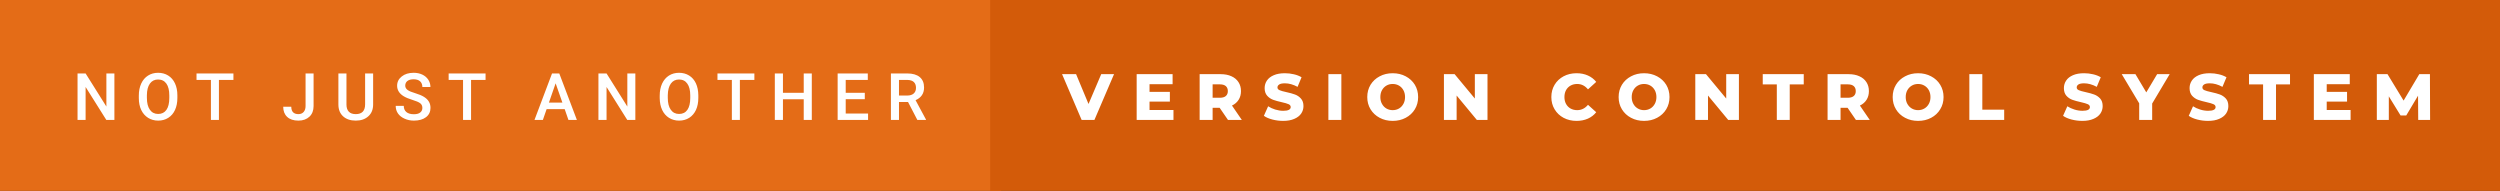 <svg xmlns="http://www.w3.org/2000/svg" width="458.49" height="35" viewBox="0 0 458.49 35"><rect x="0" y="0" width="458.49" height="35" fill="#333333" stroke="none"/><rect class="svg__rect" x="0" y="0" width="183.6" height="35" fill="#E46C17"/><rect class="svg__rect" x="181.6" y="0" width="276.89" height="35" fill="#D35B09"/><path class="svg__text" d="M15.70 22L14.22 22L14.22 13.47L15.70 13.47L19.51 19.54L19.51 13.47L20.98 13.47L20.98 22L19.50 22L15.70 15.95L15.70 22ZM25.46 18.00L25.46 18.00L25.46 17.52Q25.46 16.28 25.90 15.32Q26.34 14.37 27.15 13.86Q27.95 13.35 28.99 13.35Q30.04 13.35 30.84 13.85Q31.65 14.35 32.09 15.29Q32.53 16.23 32.53 17.48L32.53 17.48L32.53 17.96Q32.53 19.21 32.10 20.16Q31.67 21.10 30.86 21.61Q30.06 22.12 29.01 22.12L29.01 22.12Q27.97 22.12 27.16 21.61Q26.35 21.10 25.90 20.17Q25.46 19.23 25.46 18.00ZM26.94 17.46L26.94 17.96Q26.94 19.36 27.49 20.13Q28.03 20.90 29.01 20.90L29.01 20.90Q29.99 20.90 30.52 20.15Q31.05 19.40 31.05 17.96L31.05 17.96L31.05 17.51Q31.05 16.09 30.52 15.34Q29.98 14.58 28.99 14.58L28.99 14.58Q28.03 14.58 27.49 15.33Q26.95 16.09 26.94 17.46L26.94 17.46ZM38.68 14.66L36.04 14.66L36.04 13.47L42.81 13.47L42.81 14.66L40.15 14.66L40.15 22L38.68 22L38.68 14.66ZM51.94 19.57L51.94 19.57L53.42 19.57Q53.42 20.25 53.75 20.59Q54.09 20.93 54.73 20.93L54.73 20.93Q55.33 20.93 55.68 20.54Q56.04 20.14 56.04 19.45L56.04 19.45L56.04 13.47L57.51 13.47L57.51 19.45Q57.51 20.68 56.75 21.40Q55.98 22.12 54.73 22.12L54.73 22.12Q53.39 22.12 52.67 21.44Q51.94 20.77 51.94 19.57ZM62.06 19.16L62.06 19.16L62.06 13.47L63.54 13.47L63.54 19.18Q63.54 20.03 63.97 20.48Q64.40 20.93 65.25 20.93L65.25 20.93Q66.96 20.93 66.96 19.13L66.96 19.13L66.96 13.47L68.43 13.47L68.43 19.17Q68.43 20.53 67.56 21.32Q66.69 22.12 65.25 22.12L65.25 22.12Q63.78 22.12 62.92 21.33Q62.06 20.55 62.06 19.16ZM72.57 19.42L72.57 19.42L74.05 19.42Q74.05 20.15 74.53 20.55Q75.01 20.95 75.91 20.95L75.91 20.95Q76.68 20.95 77.07 20.63Q77.46 20.32 77.46 19.80L77.46 19.80Q77.46 19.24 77.07 18.94Q76.67 18.63 75.64 18.32Q74.61 18.01 74.00 17.63L74.00 17.63Q72.83 16.90 72.83 15.72L72.83 15.72Q72.83 14.69 73.68 14.02Q74.52 13.35 75.86 13.35L75.86 13.35Q76.75 13.35 77.45 13.68Q78.14 14.01 78.54 14.61Q78.94 15.22 78.94 15.96L78.94 15.96L77.46 15.96Q77.46 15.29 77.04 14.91Q76.63 14.54 75.85 14.54L75.85 14.54Q75.12 14.54 74.72 14.85Q74.32 15.16 74.32 15.71L74.32 15.71Q74.32 16.18 74.75 16.50Q75.18 16.81 76.18 17.10Q77.18 17.40 77.78 17.78Q78.38 18.16 78.66 18.65Q78.95 19.13 78.95 19.79L78.95 19.79Q78.95 20.86 78.13 21.49Q77.31 22.12 75.91 22.12L75.91 22.12Q74.98 22.12 74.21 21.77Q73.43 21.43 73.00 20.83Q72.57 20.22 72.57 19.42ZM84.92 14.66L82.28 14.66L82.28 13.47L89.05 13.47L89.05 14.66L86.39 14.66L86.39 22L84.92 22L84.92 14.66ZM99.56 22L98.02 22L101.24 13.47L102.57 13.47L105.80 22L104.25 22L103.56 20.01L100.25 20.01L99.56 22ZM101.90 15.28L100.67 18.82L103.14 18.82L101.90 15.28ZM111.24 22L109.75 22L109.75 13.47L111.24 13.47L115.05 19.54L115.05 13.47L116.52 13.47L116.52 22L115.04 22L111.24 15.95L111.24 22ZM120.99 18.00L120.99 18.00L120.99 17.52Q120.99 16.28 121.43 15.32Q121.88 14.37 122.68 13.86Q123.49 13.35 124.53 13.35Q125.57 13.35 126.38 13.85Q127.19 14.35 127.63 15.29Q128.06 16.23 128.07 17.48L128.07 17.48L128.07 17.96Q128.07 19.21 127.64 20.16Q127.20 21.10 126.40 21.61Q125.59 22.12 124.54 22.12L124.54 22.12Q123.51 22.12 122.69 21.61Q121.88 21.10 121.44 20.17Q121.00 19.23 120.99 18.00ZM122.47 17.46L122.47 17.96Q122.47 19.36 123.02 20.13Q123.57 20.90 124.54 20.90L124.54 20.90Q125.53 20.90 126.06 20.15Q126.59 19.40 126.59 17.96L126.59 17.96L126.59 17.51Q126.59 16.09 126.05 15.34Q125.52 14.58 124.53 14.58L124.53 14.58Q123.57 14.58 123.03 15.33Q122.49 16.09 122.47 17.46L122.47 17.46ZM134.22 14.66L131.58 14.66L131.58 13.47L138.35 13.47L138.35 14.66L135.69 14.66L135.69 22L134.22 22L134.22 14.66ZM143.59 22L142.10 22L142.10 13.47L143.59 13.47L143.59 17.02L147.40 17.02L147.40 13.47L148.88 13.47L148.88 22L147.40 22L147.40 18.21L143.59 18.21L143.59 22ZM159.20 22L153.62 22L153.62 13.47L159.15 13.47L159.15 14.66L155.10 14.66L155.10 17.02L158.60 17.02L158.60 18.19L155.10 18.19L155.10 20.82L159.20 20.82L159.20 22ZM164.87 22L163.39 22L163.39 13.47L166.39 13.47Q167.87 13.47 168.67 14.13Q169.47 14.79 169.47 16.05L169.47 16.05Q169.47 16.90 169.06 17.48Q168.65 18.06 167.91 18.37L167.91 18.37L169.82 21.92L169.82 22L168.24 22L166.53 18.71L164.87 18.71L164.87 22ZM164.87 14.66L164.87 17.52L166.40 17.52Q167.15 17.52 167.57 17.15Q167.99 16.77 167.99 16.11L167.99 16.11Q167.99 15.43 167.60 15.05Q167.21 14.68 166.44 14.66L166.44 14.66L164.87 14.66Z" fill="#FFFFFF"/><path class="svg__text" d="M198.37 22L194.78 13.60L197.35 13.60L199.63 19.07L201.96 13.60L204.31 13.60L200.71 22L198.37 22ZM215.21 22L208.46 22L208.46 13.60L215.05 13.60L215.05 15.44L210.82 15.44L210.82 16.85L214.55 16.85L214.55 18.63L210.82 18.63L210.82 20.17L215.21 20.17L215.21 22ZM222.39 22L220.01 22L220.01 13.60L223.85 13.60Q225.00 13.60 225.83 13.98Q226.67 14.35 227.13 15.06Q227.59 15.76 227.59 16.71L227.59 16.71Q227.59 17.62 227.16 18.30Q226.73 18.98 225.94 19.36L225.94 19.36L227.75 22L225.21 22L223.68 19.77L222.39 19.77L222.39 22ZM222.39 15.47L222.39 17.93L223.71 17.93Q224.44 17.93 224.81 17.61Q225.18 17.29 225.18 16.71L225.18 16.71Q225.18 16.12 224.81 15.79Q224.44 15.47 223.71 15.47L223.71 15.47L222.39 15.47ZM231.79 21.24L231.79 21.24L232.57 19.49Q233.13 19.86 233.87 20.09Q234.62 20.32 235.34 20.32L235.34 20.32Q236.70 20.32 236.71 19.64L236.71 19.64Q236.71 19.28 236.32 19.11Q235.93 18.93 235.06 18.74L235.06 18.74Q234.11 18.53 233.48 18.30Q232.84 18.06 232.39 17.55Q231.93 17.03 231.93 16.16L231.93 16.16Q231.93 15.39 232.35 14.77Q232.77 14.15 233.61 13.79Q234.44 13.43 235.65 13.43L235.65 13.43Q236.48 13.43 237.28 13.62Q238.09 13.80 238.70 14.17L238.70 14.17L237.97 15.93Q236.77 15.28 235.64 15.28L235.64 15.28Q234.93 15.28 234.61 15.49Q234.28 15.70 234.28 16.04L234.28 16.04Q234.28 16.37 234.67 16.54Q235.05 16.71 235.90 16.89L235.90 16.89Q236.86 17.10 237.49 17.33Q238.12 17.56 238.58 18.07Q239.05 18.58 239.05 19.46L239.05 19.46Q239.05 20.21 238.63 20.83Q238.21 21.44 237.37 21.80Q236.53 22.17 235.33 22.17L235.33 22.17Q234.31 22.17 233.35 21.92Q232.39 21.67 231.79 21.24ZM246.00 22L243.62 22L243.62 13.60L246.00 13.60L246.00 22ZM250.75 17.80L250.75 17.80Q250.75 16.55 251.35 15.55Q251.96 14.56 253.02 14.00Q254.08 13.43 255.41 13.43L255.41 13.43Q256.74 13.43 257.81 14.00Q258.87 14.56 259.48 15.55Q260.08 16.55 260.08 17.80L260.08 17.80Q260.08 19.05 259.48 20.04Q258.87 21.04 257.81 21.60Q256.75 22.17 255.41 22.17L255.41 22.17Q254.08 22.17 253.02 21.60Q251.96 21.04 251.35 20.04Q250.75 19.05 250.75 17.80ZM253.15 17.80L253.15 17.80Q253.15 18.51 253.45 19.05Q253.75 19.60 254.26 19.90Q254.78 20.20 255.41 20.20L255.41 20.20Q256.05 20.20 256.57 19.90Q257.08 19.60 257.38 19.05Q257.68 18.51 257.68 17.80L257.68 17.80Q257.68 17.09 257.38 16.54Q257.08 16 256.57 15.70Q256.05 15.40 255.41 15.40L255.41 15.40Q254.77 15.40 254.26 15.70Q253.75 16 253.45 16.54Q253.15 17.09 253.15 17.80ZM267.14 22L264.81 22L264.81 13.60L266.77 13.60L270.48 18.07L270.48 13.60L272.80 13.60L272.80 22L270.85 22L267.14 17.52L267.14 22ZM284.51 17.80L284.51 17.80Q284.51 16.54 285.11 15.54Q285.71 14.55 286.76 13.99Q287.81 13.43 289.13 13.43L289.13 13.43Q290.28 13.43 291.20 13.84Q292.13 14.25 292.74 15.02L292.74 15.02L291.23 16.39Q290.42 15.40 289.25 15.40L289.25 15.40Q288.57 15.40 288.03 15.70Q287.50 16 287.20 16.54Q286.91 17.09 286.91 17.80L286.91 17.80Q286.91 18.51 287.20 19.05Q287.50 19.60 288.03 19.90Q288.57 20.20 289.25 20.20L289.25 20.20Q290.42 20.20 291.23 19.22L291.23 19.22L292.74 20.58Q292.13 21.35 291.21 21.76Q290.28 22.17 289.13 22.17L289.13 22.17Q287.81 22.17 286.76 21.61Q285.71 21.05 285.11 20.05Q284.51 19.06 284.51 17.80ZM296.85 17.80L296.85 17.80Q296.85 16.55 297.45 15.55Q298.06 14.56 299.12 14.00Q300.18 13.43 301.51 13.43L301.51 13.43Q302.84 13.43 303.91 14.00Q304.97 14.56 305.58 15.55Q306.18 16.55 306.18 17.80L306.18 17.80Q306.18 19.05 305.58 20.04Q304.97 21.04 303.91 21.60Q302.85 22.17 301.51 22.17L301.51 22.17Q300.18 22.17 299.12 21.60Q298.06 21.04 297.45 20.04Q296.85 19.05 296.85 17.80ZM299.25 17.80L299.25 17.80Q299.25 18.51 299.55 19.05Q299.85 19.60 300.37 19.90Q300.88 20.20 301.51 20.20L301.51 20.20Q302.15 20.20 302.67 19.90Q303.18 19.60 303.48 19.05Q303.78 18.51 303.78 17.80L303.78 17.80Q303.78 17.09 303.48 16.54Q303.18 16 302.67 15.70Q302.15 15.40 301.51 15.40L301.51 15.40Q300.88 15.40 300.36 15.70Q299.85 16 299.55 16.54Q299.25 17.09 299.25 17.80ZM313.24 22L310.91 22L310.91 13.60L312.87 13.60L316.58 18.07L316.58 13.60L318.91 13.60L318.91 22L316.95 22L313.24 17.52L313.24 22ZM325.86 15.48L323.28 15.48L323.28 13.60L330.80 13.60L330.80 15.48L328.23 15.48L328.23 22L325.86 22L325.86 15.48ZM337.55 22L335.17 22L335.17 13.60L339.01 13.60Q340.16 13.60 340.99 13.98Q341.83 14.35 342.29 15.06Q342.75 15.76 342.75 16.71L342.75 16.71Q342.75 17.62 342.32 18.30Q341.89 18.98 341.10 19.36L341.10 19.36L342.91 22L340.37 22L338.84 19.77L337.55 19.77L337.55 22ZM337.55 15.47L337.55 17.93L338.87 17.93Q339.60 17.93 339.97 17.61Q340.34 17.29 340.34 16.71L340.34 16.71Q340.34 16.12 339.97 15.79Q339.60 15.47 338.87 15.47L338.87 15.47L337.55 15.47ZM347.11 17.80L347.11 17.80Q347.11 16.55 347.71 15.55Q348.31 14.56 349.38 14.00Q350.44 13.43 351.77 13.43L351.77 13.43Q353.10 13.43 354.16 14.00Q355.23 14.56 355.83 15.55Q356.44 16.55 356.44 17.80L356.44 17.80Q356.44 19.05 355.83 20.04Q355.23 21.04 354.17 21.60Q353.11 22.17 351.77 22.17L351.77 22.17Q350.44 22.17 349.38 21.60Q348.31 21.04 347.71 20.04Q347.11 19.05 347.11 17.80ZM349.50 17.80L349.50 17.80Q349.50 18.51 349.80 19.05Q350.11 19.60 350.62 19.90Q351.14 20.20 351.77 20.20L351.77 20.20Q352.41 20.20 352.92 19.90Q353.44 19.60 353.74 19.05Q354.04 18.51 354.04 17.80L354.04 17.80Q354.04 17.09 353.74 16.54Q353.44 16 352.92 15.70Q352.41 15.40 351.77 15.40L351.77 15.40Q351.13 15.40 350.62 15.70Q350.11 16 349.80 16.54Q349.50 17.09 349.50 17.80ZM367.56 22L361.17 22L361.17 13.60L363.55 13.60L363.55 20.11L367.56 20.11L367.56 22ZM378.36 21.24L378.36 21.24L379.14 19.49Q379.70 19.86 380.45 20.09Q381.19 20.32 381.91 20.32L381.91 20.32Q383.28 20.32 383.28 19.64L383.28 19.64Q383.28 19.28 382.89 19.11Q382.50 18.93 381.64 18.74L381.64 18.74Q380.69 18.53 380.05 18.30Q379.41 18.06 378.96 17.55Q378.51 17.03 378.51 16.16L378.51 16.16Q378.51 15.39 378.93 14.77Q379.34 14.15 380.18 13.79Q381.01 13.43 382.22 13.43L382.22 13.43Q383.05 13.43 383.85 13.62Q384.66 13.80 385.27 14.17L385.27 14.17L384.54 15.93Q383.34 15.28 382.21 15.28L382.21 15.28Q381.50 15.28 381.18 15.49Q380.86 15.70 380.86 16.04L380.86 16.04Q380.86 16.37 381.24 16.54Q381.62 16.71 382.47 16.89L382.47 16.89Q383.43 17.10 384.06 17.33Q384.69 17.56 385.16 18.07Q385.62 18.58 385.62 19.46L385.62 19.46Q385.62 20.21 385.20 20.83Q384.78 21.44 383.94 21.80Q383.10 22.17 381.90 22.17L381.90 22.17Q380.88 22.17 379.92 21.92Q378.96 21.67 378.36 21.24ZM392.32 18.95L389.12 13.60L391.63 13.60L393.62 16.94L395.61 13.60L397.91 13.60L394.70 18.99L394.70 22L392.32 22L392.32 18.95ZM401.41 21.24L401.41 21.24L402.19 19.49Q402.75 19.86 403.50 20.09Q404.24 20.32 404.96 20.32L404.96 20.32Q406.33 20.32 406.33 19.64L406.33 19.64Q406.33 19.28 405.94 19.11Q405.55 18.93 404.69 18.74L404.69 18.74Q403.74 18.53 403.10 18.30Q402.47 18.06 402.01 17.55Q401.56 17.03 401.56 16.16L401.56 16.16Q401.56 15.39 401.98 14.77Q402.40 14.15 403.23 13.79Q404.07 13.43 405.27 13.43L405.27 13.43Q406.10 13.43 406.90 13.62Q407.71 13.80 408.33 14.17L408.33 14.17L407.59 15.93Q406.39 15.28 405.26 15.28L405.26 15.28Q404.55 15.28 404.23 15.49Q403.91 15.70 403.91 16.04L403.91 16.04Q403.91 16.37 404.29 16.54Q404.67 16.71 405.52 16.89L405.52 16.89Q406.49 17.10 407.12 17.33Q407.74 17.56 408.21 18.07Q408.67 18.58 408.67 19.46L408.67 19.46Q408.67 20.21 408.25 20.83Q407.83 21.44 406.99 21.80Q406.15 22.17 404.95 22.17L404.95 22.17Q403.93 22.17 402.97 21.92Q402.01 21.67 401.41 21.24ZM415.04 15.48L412.46 15.48L412.46 13.60L419.98 13.60L419.98 15.48L417.41 15.48L417.41 22L415.04 22L415.04 15.48ZM431.09 22L424.35 22L424.35 13.60L430.94 13.60L430.94 15.44L426.71 15.44L426.71 16.85L430.44 16.85L430.44 18.63L426.71 18.63L426.71 20.17L431.09 20.17L431.09 22ZM438.10 22L435.90 22L435.90 13.60L437.86 13.60L440.81 18.45L443.69 13.60L445.64 13.60L445.67 22L443.49 22L443.46 17.55L441.30 21.17L440.25 21.17L438.10 17.67L438.10 22Z" fill="#FFFFFF" x="194.6"/></svg>